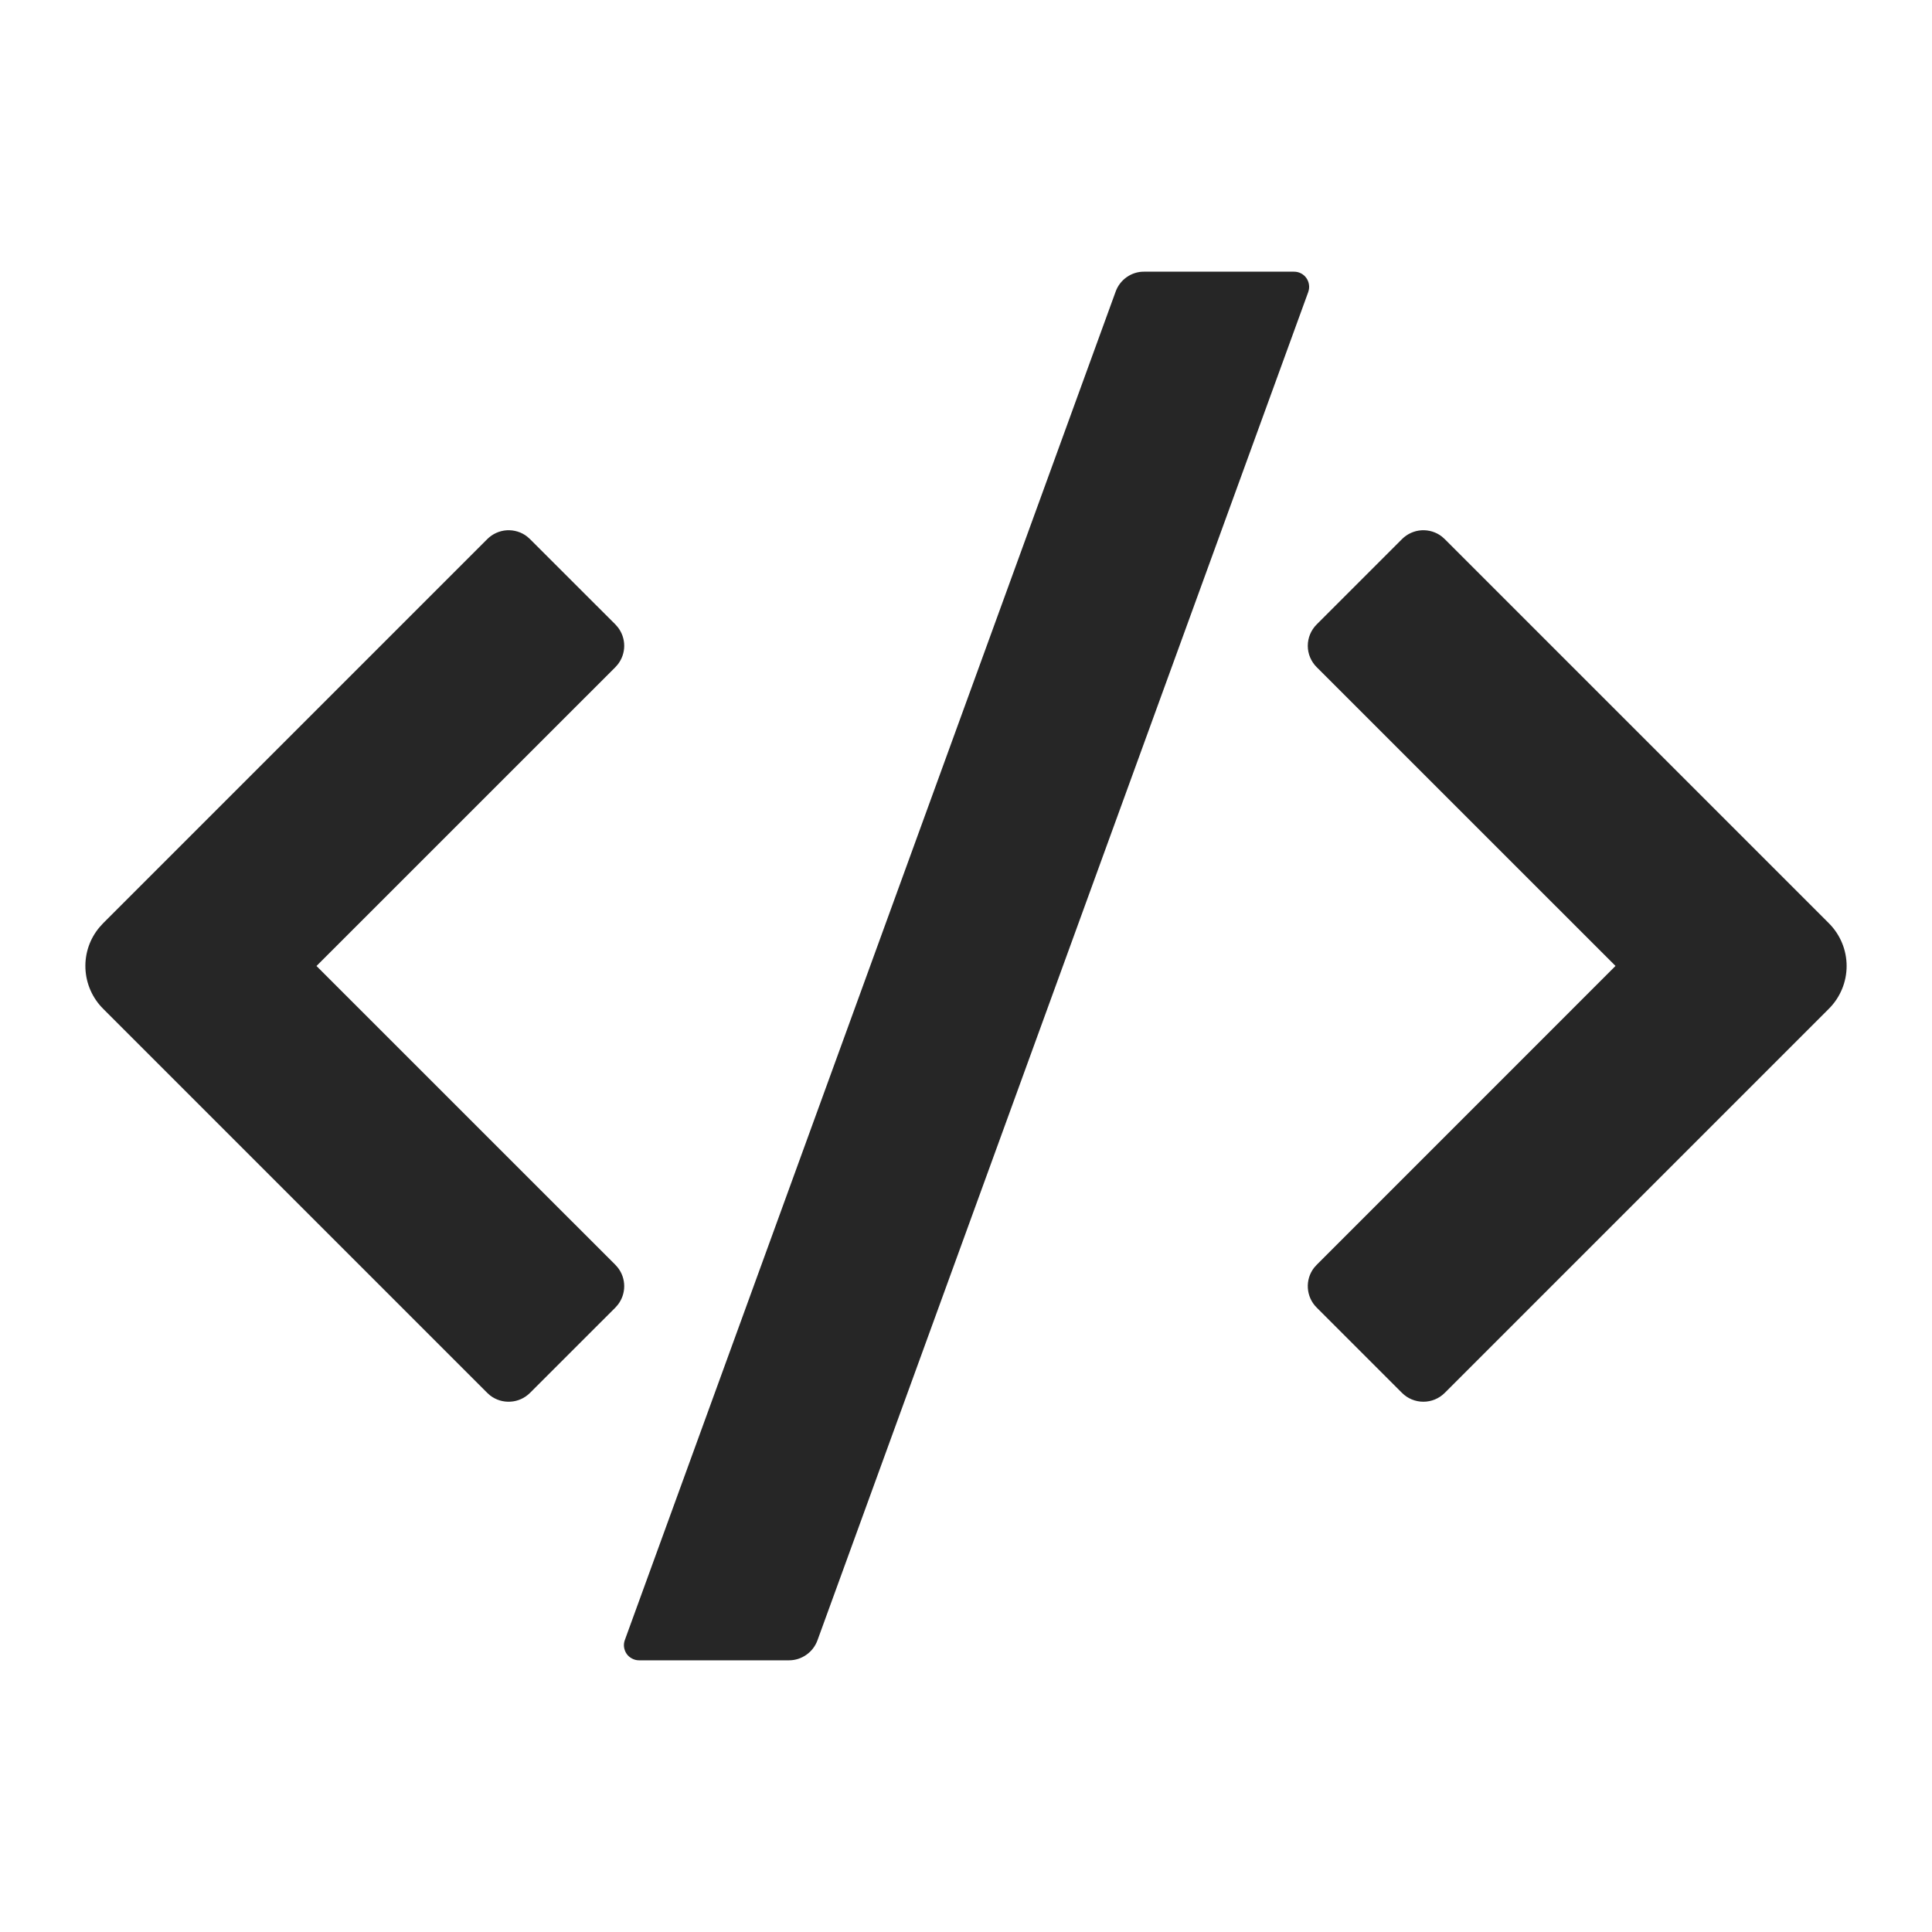 <svg width="32" height="32" viewBox="0 0 32 32" fill="none" xmlns="http://www.w3.org/2000/svg">
<g clip-path="url(#clip0_127_1151)">
<path d="M21.669 4.836L13.539 27.171C13.503 27.267 13.44 27.35 13.355 27.409C13.271 27.468 13.171 27.5 13.069 27.5H10.584C10.544 27.5 10.504 27.49 10.469 27.471C10.433 27.453 10.402 27.426 10.379 27.393C10.356 27.36 10.342 27.322 10.336 27.282C10.331 27.243 10.335 27.202 10.349 27.165L18.479 4.829C18.514 4.732 18.578 4.649 18.662 4.59C18.746 4.531 18.846 4.499 18.948 4.5H21.433C21.474 4.5 21.513 4.509 21.549 4.528C21.585 4.546 21.615 4.573 21.638 4.606C21.661 4.639 21.676 4.677 21.681 4.717C21.687 4.757 21.682 4.797 21.669 4.835V4.836ZM23.882 8.887L23.929 8.929L30.293 15.293C30.48 15.48 30.586 15.735 30.586 16C30.586 16.265 30.48 16.52 30.293 16.707L23.929 23.071C23.835 23.165 23.708 23.217 23.576 23.217C23.443 23.217 23.316 23.165 23.222 23.071L21.808 21.657C21.721 21.571 21.67 21.456 21.662 21.335C21.654 21.213 21.691 21.093 21.766 20.997L21.808 20.95L26.758 15.999L21.808 11.05C21.714 10.956 21.661 10.829 21.661 10.697C21.661 10.564 21.714 10.437 21.808 10.343L23.222 8.929C23.308 8.843 23.422 8.791 23.544 8.783C23.666 8.776 23.786 8.812 23.882 8.887ZM8.071 8.929C8.157 8.843 8.272 8.791 8.393 8.783C8.515 8.776 8.635 8.812 8.731 8.887L8.778 8.929L10.193 10.343L10.234 10.39C10.302 10.478 10.339 10.585 10.339 10.697C10.339 10.807 10.302 10.915 10.234 11.003L10.193 11.05L5.242 16L10.193 20.95L10.234 20.997C10.302 21.084 10.339 21.192 10.339 21.303C10.339 21.414 10.302 21.522 10.234 21.61L10.193 21.657L8.778 23.071C8.692 23.157 8.577 23.209 8.456 23.216C8.334 23.224 8.214 23.187 8.118 23.113L8.071 23.071L1.707 16.707C1.53 16.53 1.426 16.293 1.415 16.043C1.404 15.793 1.487 15.548 1.649 15.357L1.707 15.293L8.071 8.929Z" fill="black" fill-opacity="0.85"/>
</g>
<defs>
<clipPath id="clip0_127_1151">
<rect width="32" height="32" fill="white"/>
</clipPath>
</defs>
</svg>
